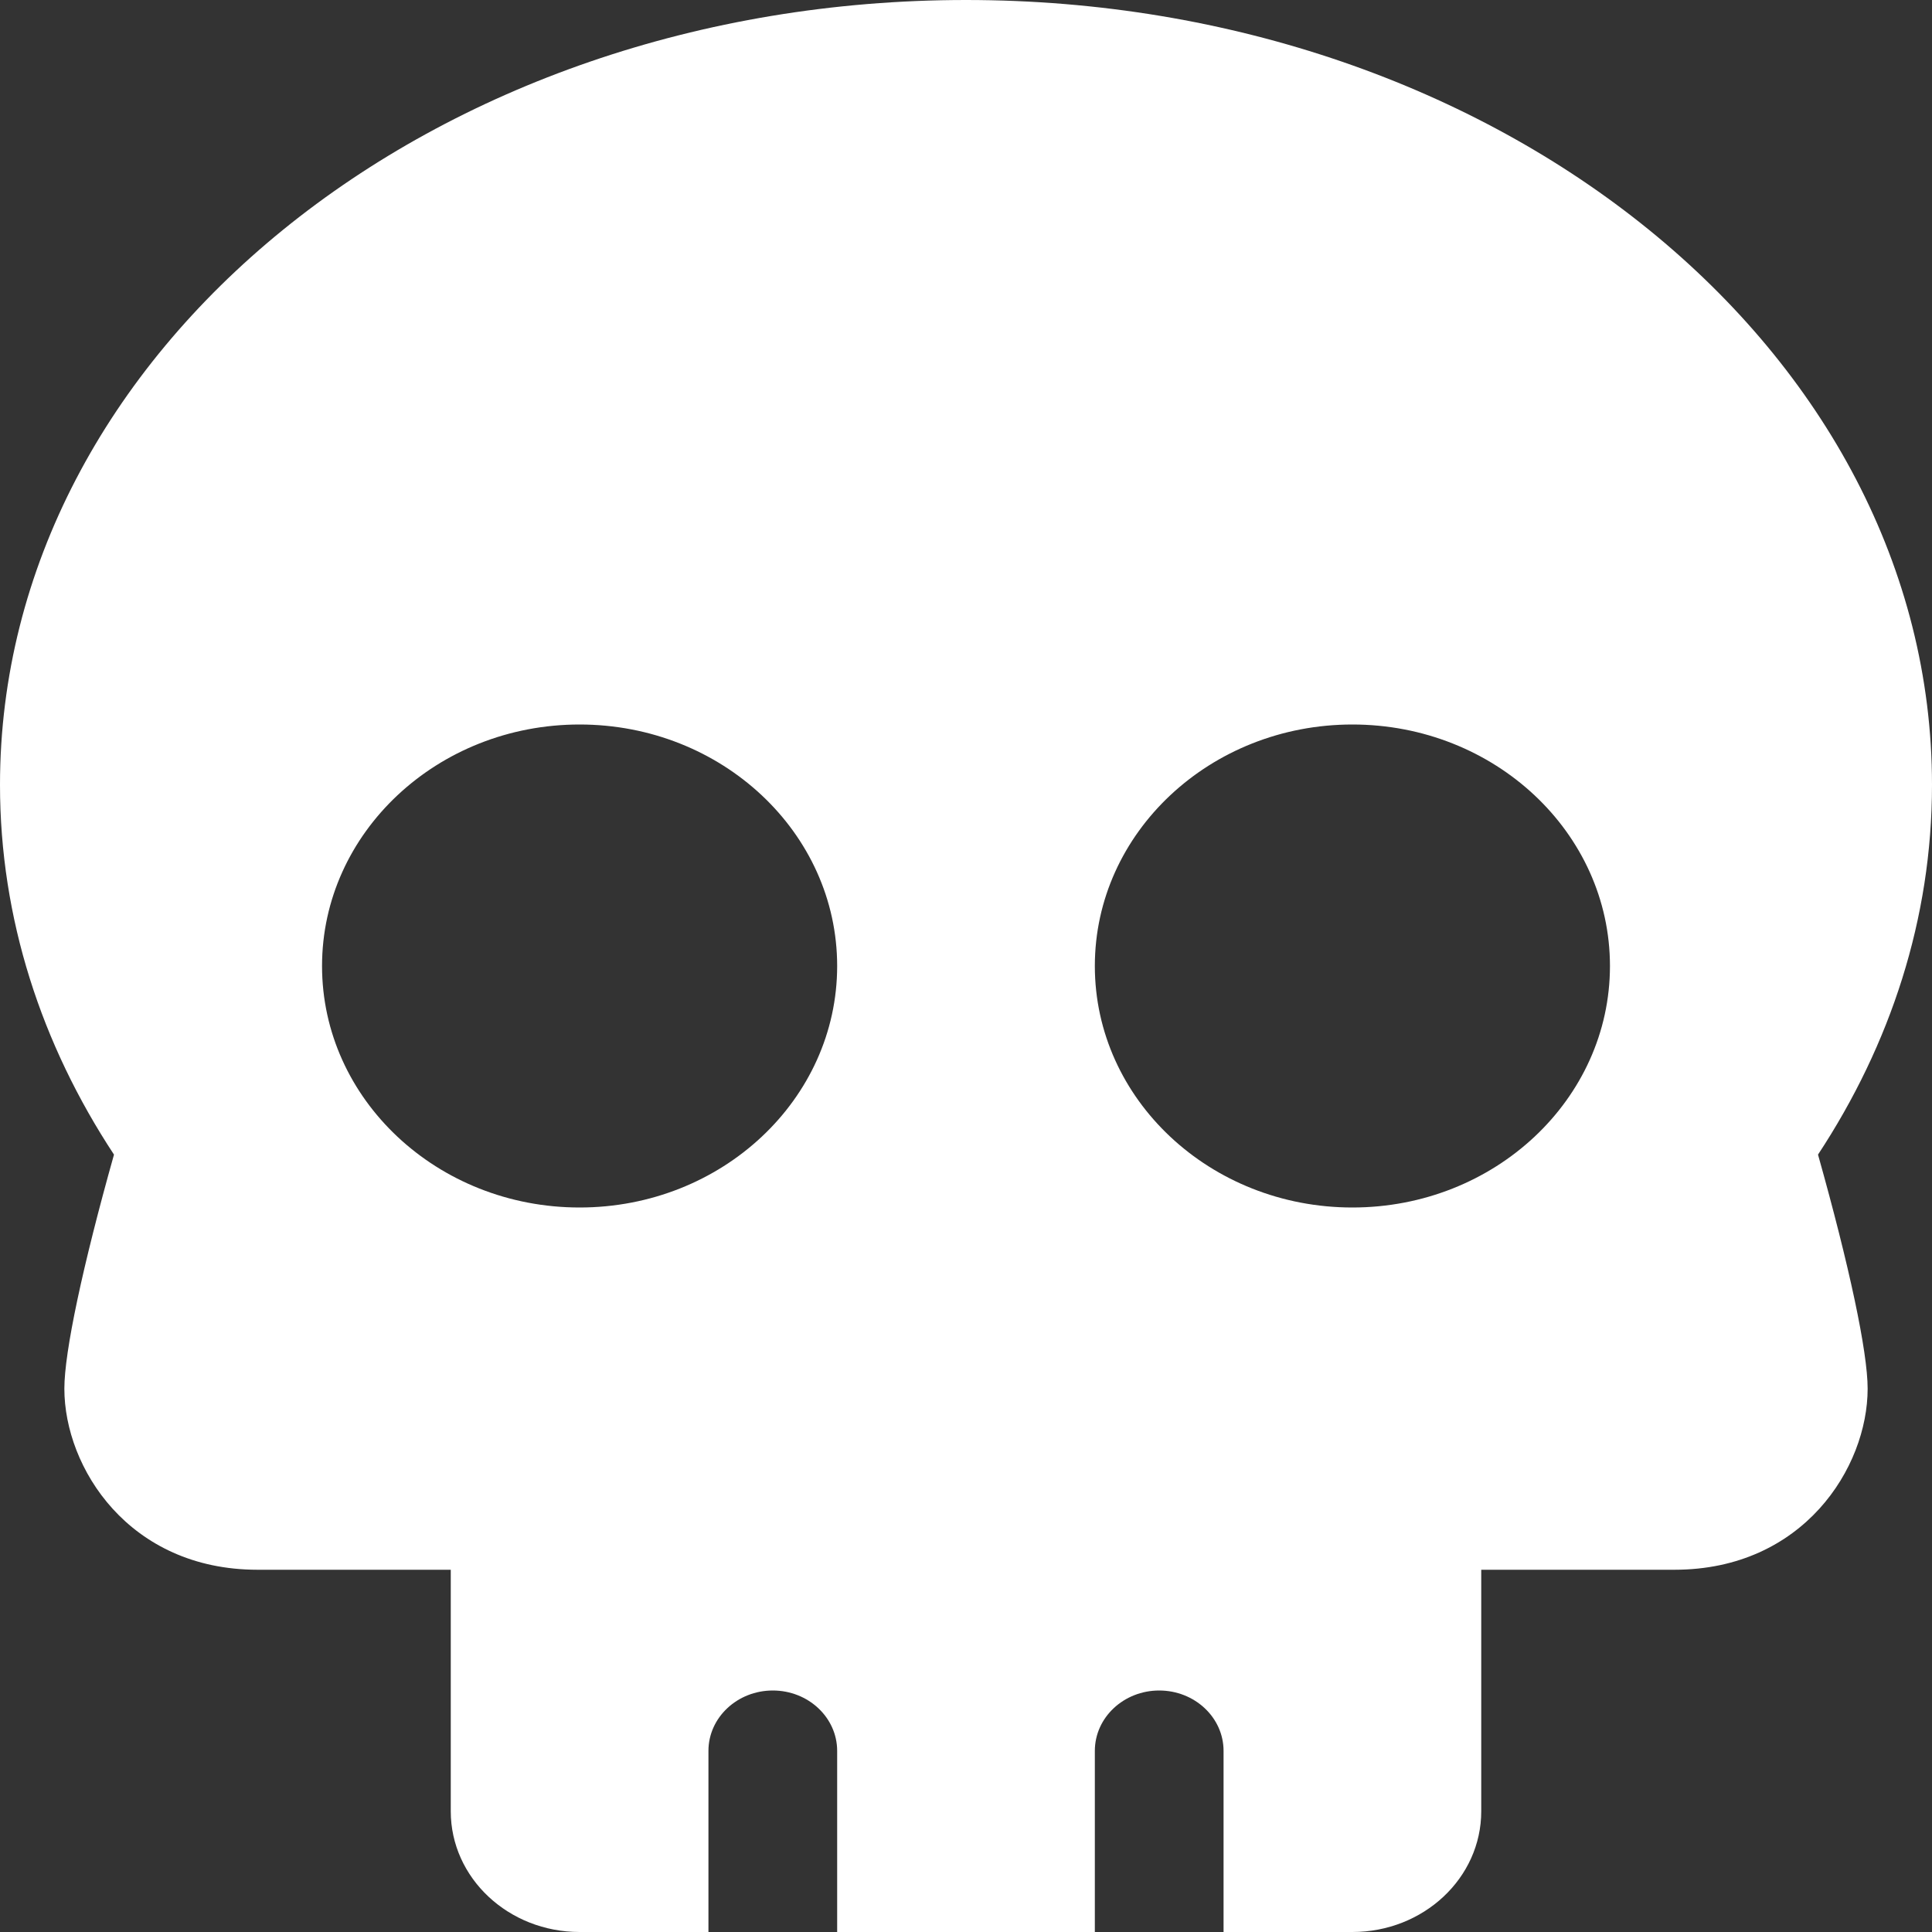 <svg width="16" height="16" viewBox="0 0 16 16" fill="none" xmlns="http://www.w3.org/2000/svg">
<rect x="0" y="0" width="16" height="16" fill="#333333" stroke="none"/>
<path d="M16 6.5C16 2.91 12.418 0 8 0C3.582 0 0 2.91 0 6.5C0 7.607 0.343 8.649 0.944 9.562C0.684 10.486 0.533 11.196 0.533 11.5C0.533 12.154 1.067 13 2.133 13H3.733V15C3.733 15.553 4.211 16 4.8 16H5.867V14.5C5.867 14.224 6.106 14 6.4 14C6.694 14 6.933 14.224 6.933 14.5V16H9.067V14.5C9.067 14.224 9.306 14 9.6 14C9.894 14 10.133 14.224 10.133 14.5V16H11.2C11.789 16 12.267 15.553 12.267 15V13H13.867C14.933 13 15.467 12.154 15.467 11.5C15.467 11.196 15.316 10.486 15.056 9.562C15.657 8.649 16 7.607 16 6.5ZM2.667 8C2.667 6.896 3.622 6 4.8 6C5.978 6 6.933 6.896 6.933 8C6.933 9.104 5.978 10 4.8 10C3.622 10 2.667 9.104 2.667 8ZM11.2 10C10.022 10 9.067 9.104 9.067 8C9.067 6.896 10.022 6 11.2 6C12.378 6 13.333 6.896 13.333 8C13.333 9.104 12.378 10 11.2 10Z" fill="white"/>
</svg>
